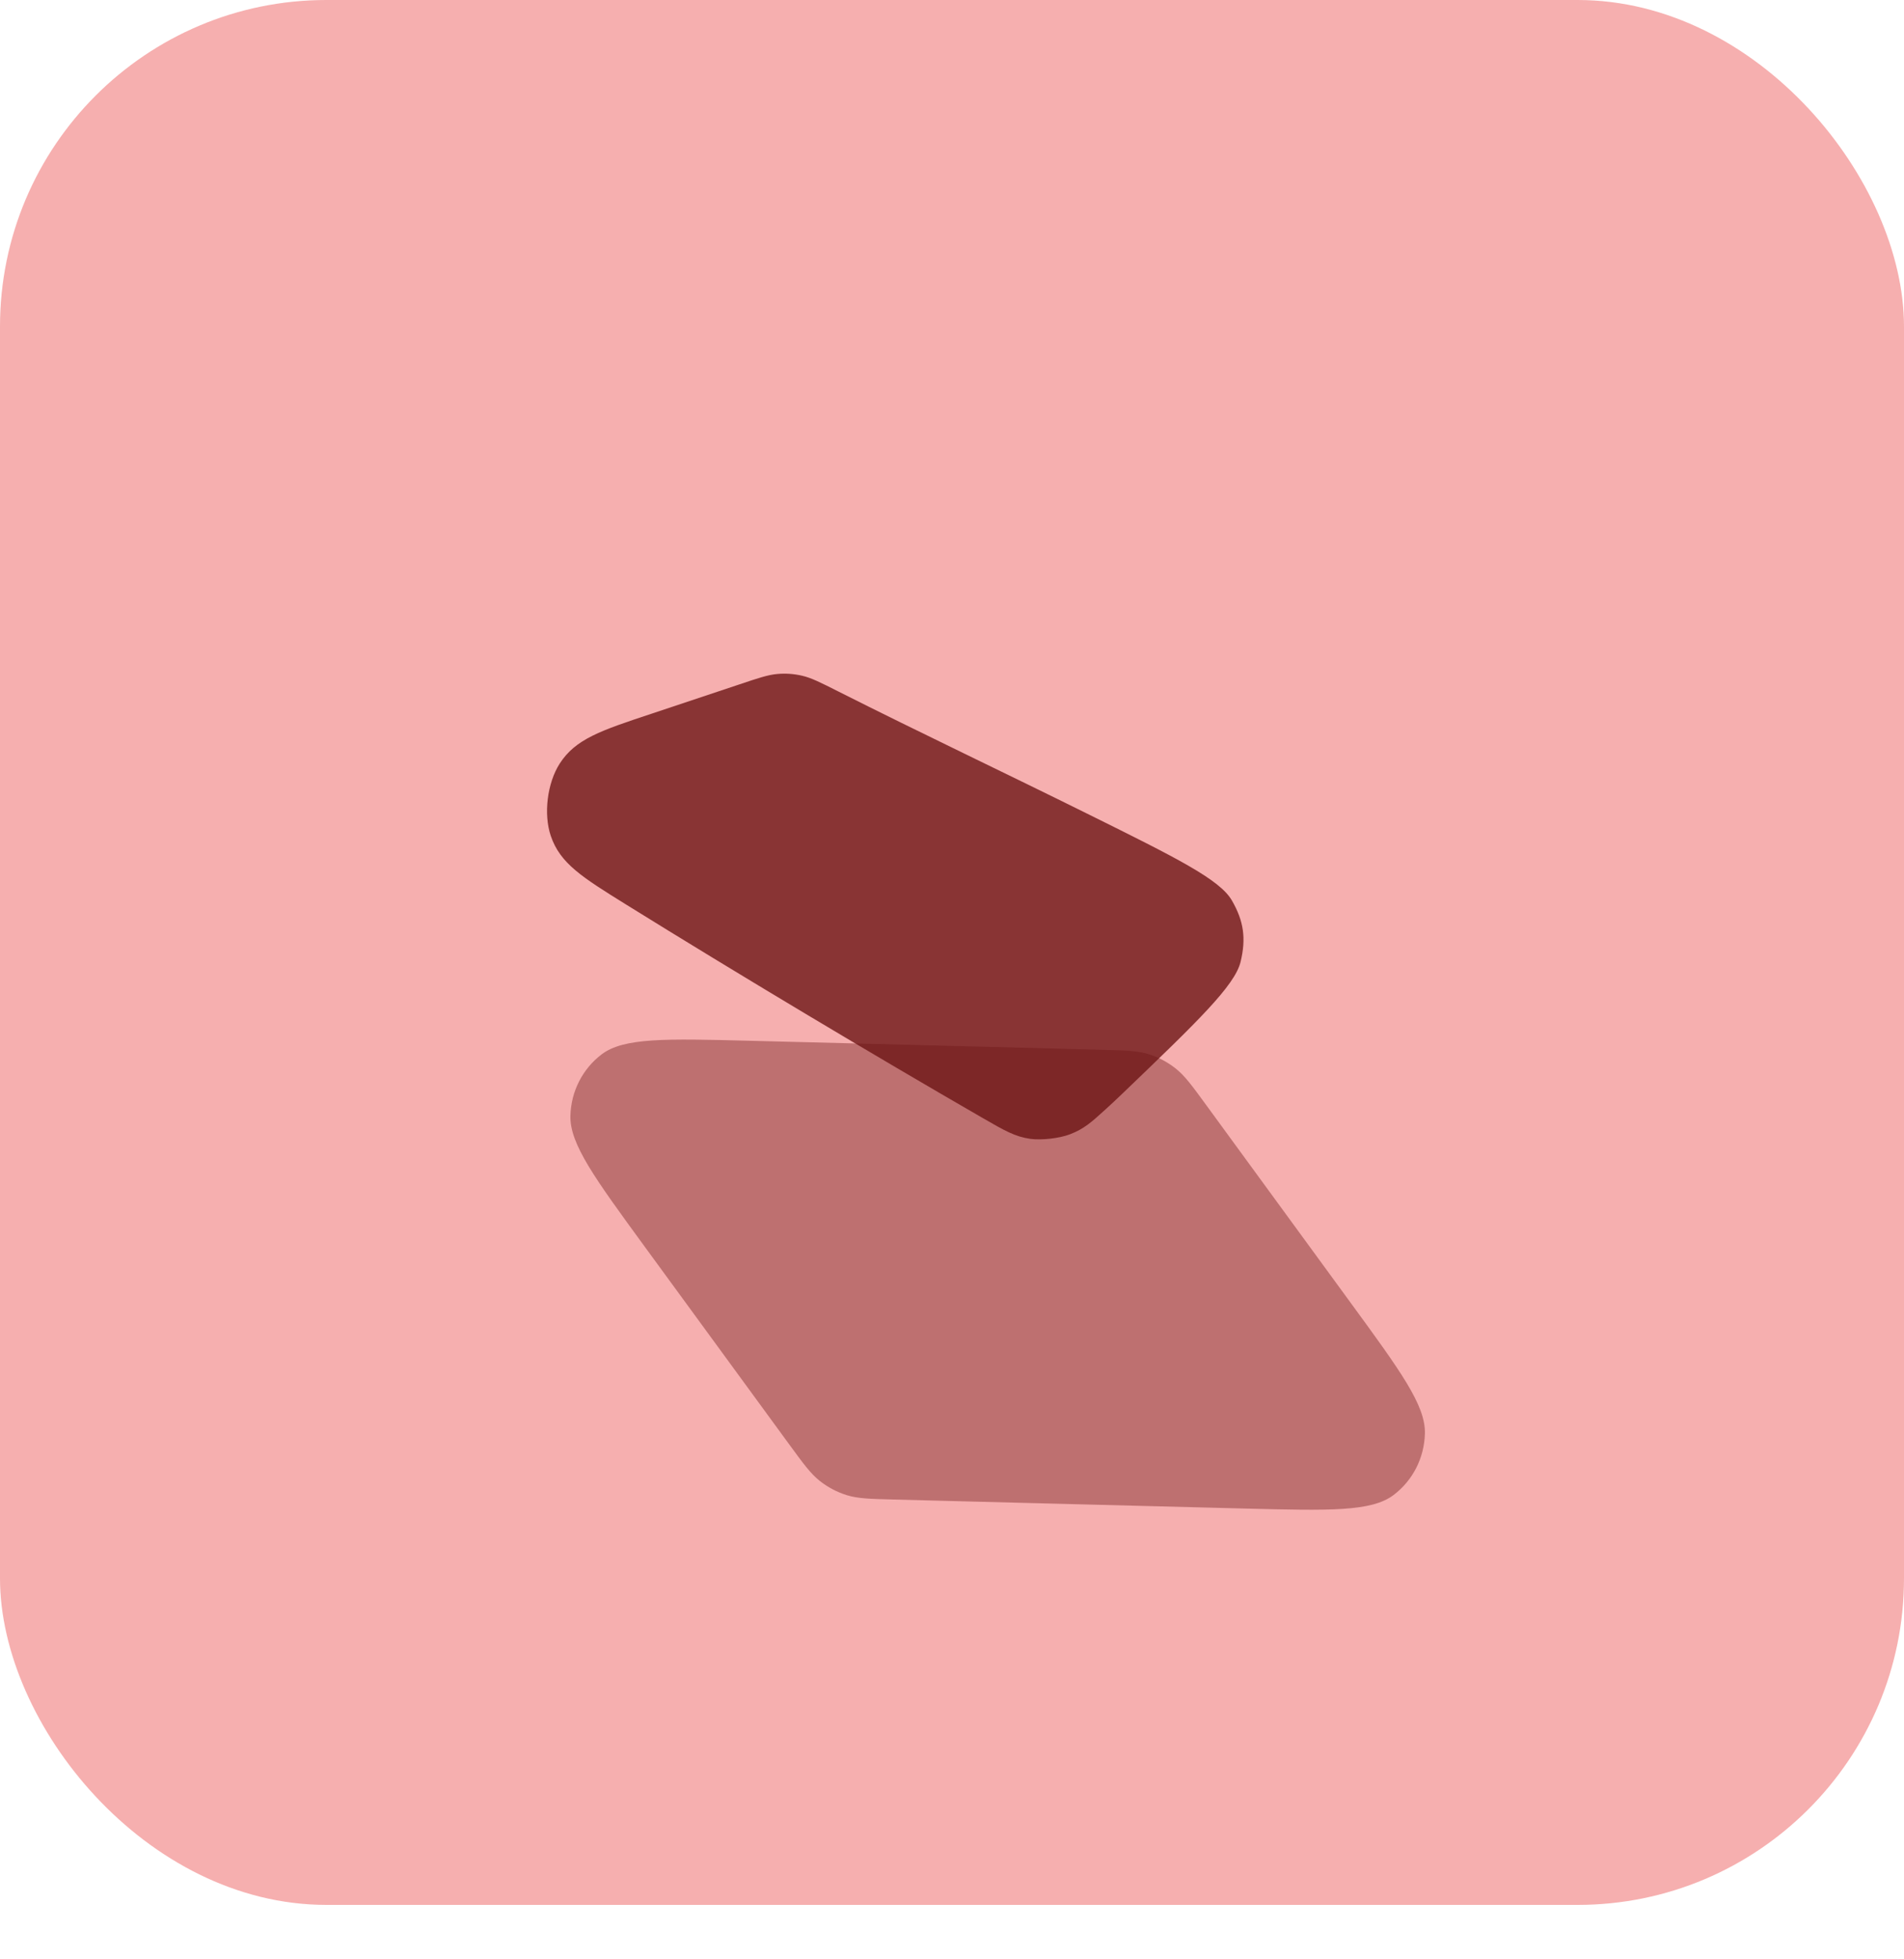 <svg width="70" height="72" viewBox="0 0 70 72" fill="none" xmlns="http://www.w3.org/2000/svg">
<rect width="70" height="70" rx="12" fill="#F6AFAF"/>
<g filter="url(#filter0_d_1_327)">
<path d="M38.502 30.577C39.384 30.6 39.825 30.611 40.229 30.738C40.588 30.85 40.924 31.028 41.22 31.262C41.555 31.526 41.819 31.886 42.346 32.608C44.114 35.028 45.883 37.448 47.652 39.868C49.49 42.383 50.41 43.64 50.386 44.672C50.365 45.571 49.943 46.402 49.234 46.938C48.421 47.553 46.882 47.514 43.805 47.436C39.489 47.326 35.173 47.216 30.857 47.104C29.976 47.081 29.535 47.069 29.13 46.943C28.772 46.831 28.436 46.654 28.139 46.42C27.805 46.156 27.541 45.796 27.014 45.075C25.243 42.654 23.473 40.233 21.703 37.812C19.866 35.297 18.947 34.041 18.971 33.008C18.992 32.11 19.415 31.279 20.122 30.743C20.936 30.128 22.475 30.167 25.552 30.245C29.869 30.354 34.185 30.463 38.502 30.577Z" fill="#6B1212" fill-opacity="0.4"/>
</g>
<g filter="url(#filter1_d_1_327)">
<path d="M40.666 36.747C40.128 37.237 39.86 37.482 39.332 37.684C38.944 37.832 38.284 37.907 37.875 37.849C37.32 37.771 36.926 37.544 36.139 37.09C32.132 34.782 27.063 31.751 23.024 29.243C21.403 28.236 20.593 27.733 20.249 26.716C19.978 25.916 20.118 24.777 20.576 24.062C21.158 23.154 22.089 22.845 23.952 22.228C24.857 21.929 25.919 21.574 27.174 21.153C27.879 20.916 28.231 20.798 28.578 20.767C28.89 20.739 29.188 20.761 29.493 20.832C29.831 20.91 30.165 21.079 30.834 21.416C33.83 22.927 36.982 24.418 40.045 25.937C43.242 27.522 44.841 28.314 45.289 29.088C45.727 29.847 45.818 30.482 45.61 31.344C45.397 32.223 44.022 33.542 41.273 36.179C41.07 36.374 40.867 36.564 40.666 36.747Z" fill="#6B1212" fill-opacity="0.78"/>
</g>
<defs>
<filter id="filter0_d_1_327" x="4.971" y="22.202" width="63.416" height="49.277" filterUnits="userSpaceOnUse" color-interpolation-filters="sRGB">
<feFlood flood-opacity="0" result="BackgroundImageFix"/>
<feColorMatrix in="SourceAlpha" type="matrix" values="0 0 0 0 0 0 0 0 0 0 0 0 0 0 0 0 0 0 127 0" result="hardAlpha"/>
<feOffset dx="2" dy="8"/>
<feGaussianBlur stdDeviation="8"/>
<feColorMatrix type="matrix" values="0 0 0 0 0.42 0 0 0 0 0.071 0 0 0 0 0.071 0 0 0 0.7 0"/>
<feBlend mode="normal" in2="BackgroundImageFix" result="effect1_dropShadow_1_327"/>
<feBlend mode="normal" in="SourceGraphic" in2="effect1_dropShadow_1_327" result="shape"/>
</filter>
<filter id="filter1_d_1_327" x="11.111" y="15.755" width="43.605" height="35.114" filterUnits="userSpaceOnUse" color-interpolation-filters="sRGB">
<feFlood flood-opacity="0" result="BackgroundImageFix"/>
<feColorMatrix in="SourceAlpha" type="matrix" values="0 0 0 0 0 0 0 0 0 0 0 0 0 0 0 0 0 0 127 0" result="hardAlpha"/>
<feOffset dy="4"/>
<feGaussianBlur stdDeviation="4.5"/>
<feColorMatrix type="matrix" values="0 0 0 0 0.42 0 0 0 0 0.071 0 0 0 0 0.071 0 0 0 0.7 0"/>
<feBlend mode="normal" in2="BackgroundImageFix" result="effect1_dropShadow_1_327"/>
<feBlend mode="normal" in="SourceGraphic" in2="effect1_dropShadow_1_327" result="shape"/>
</filter>
</defs>
</svg>
